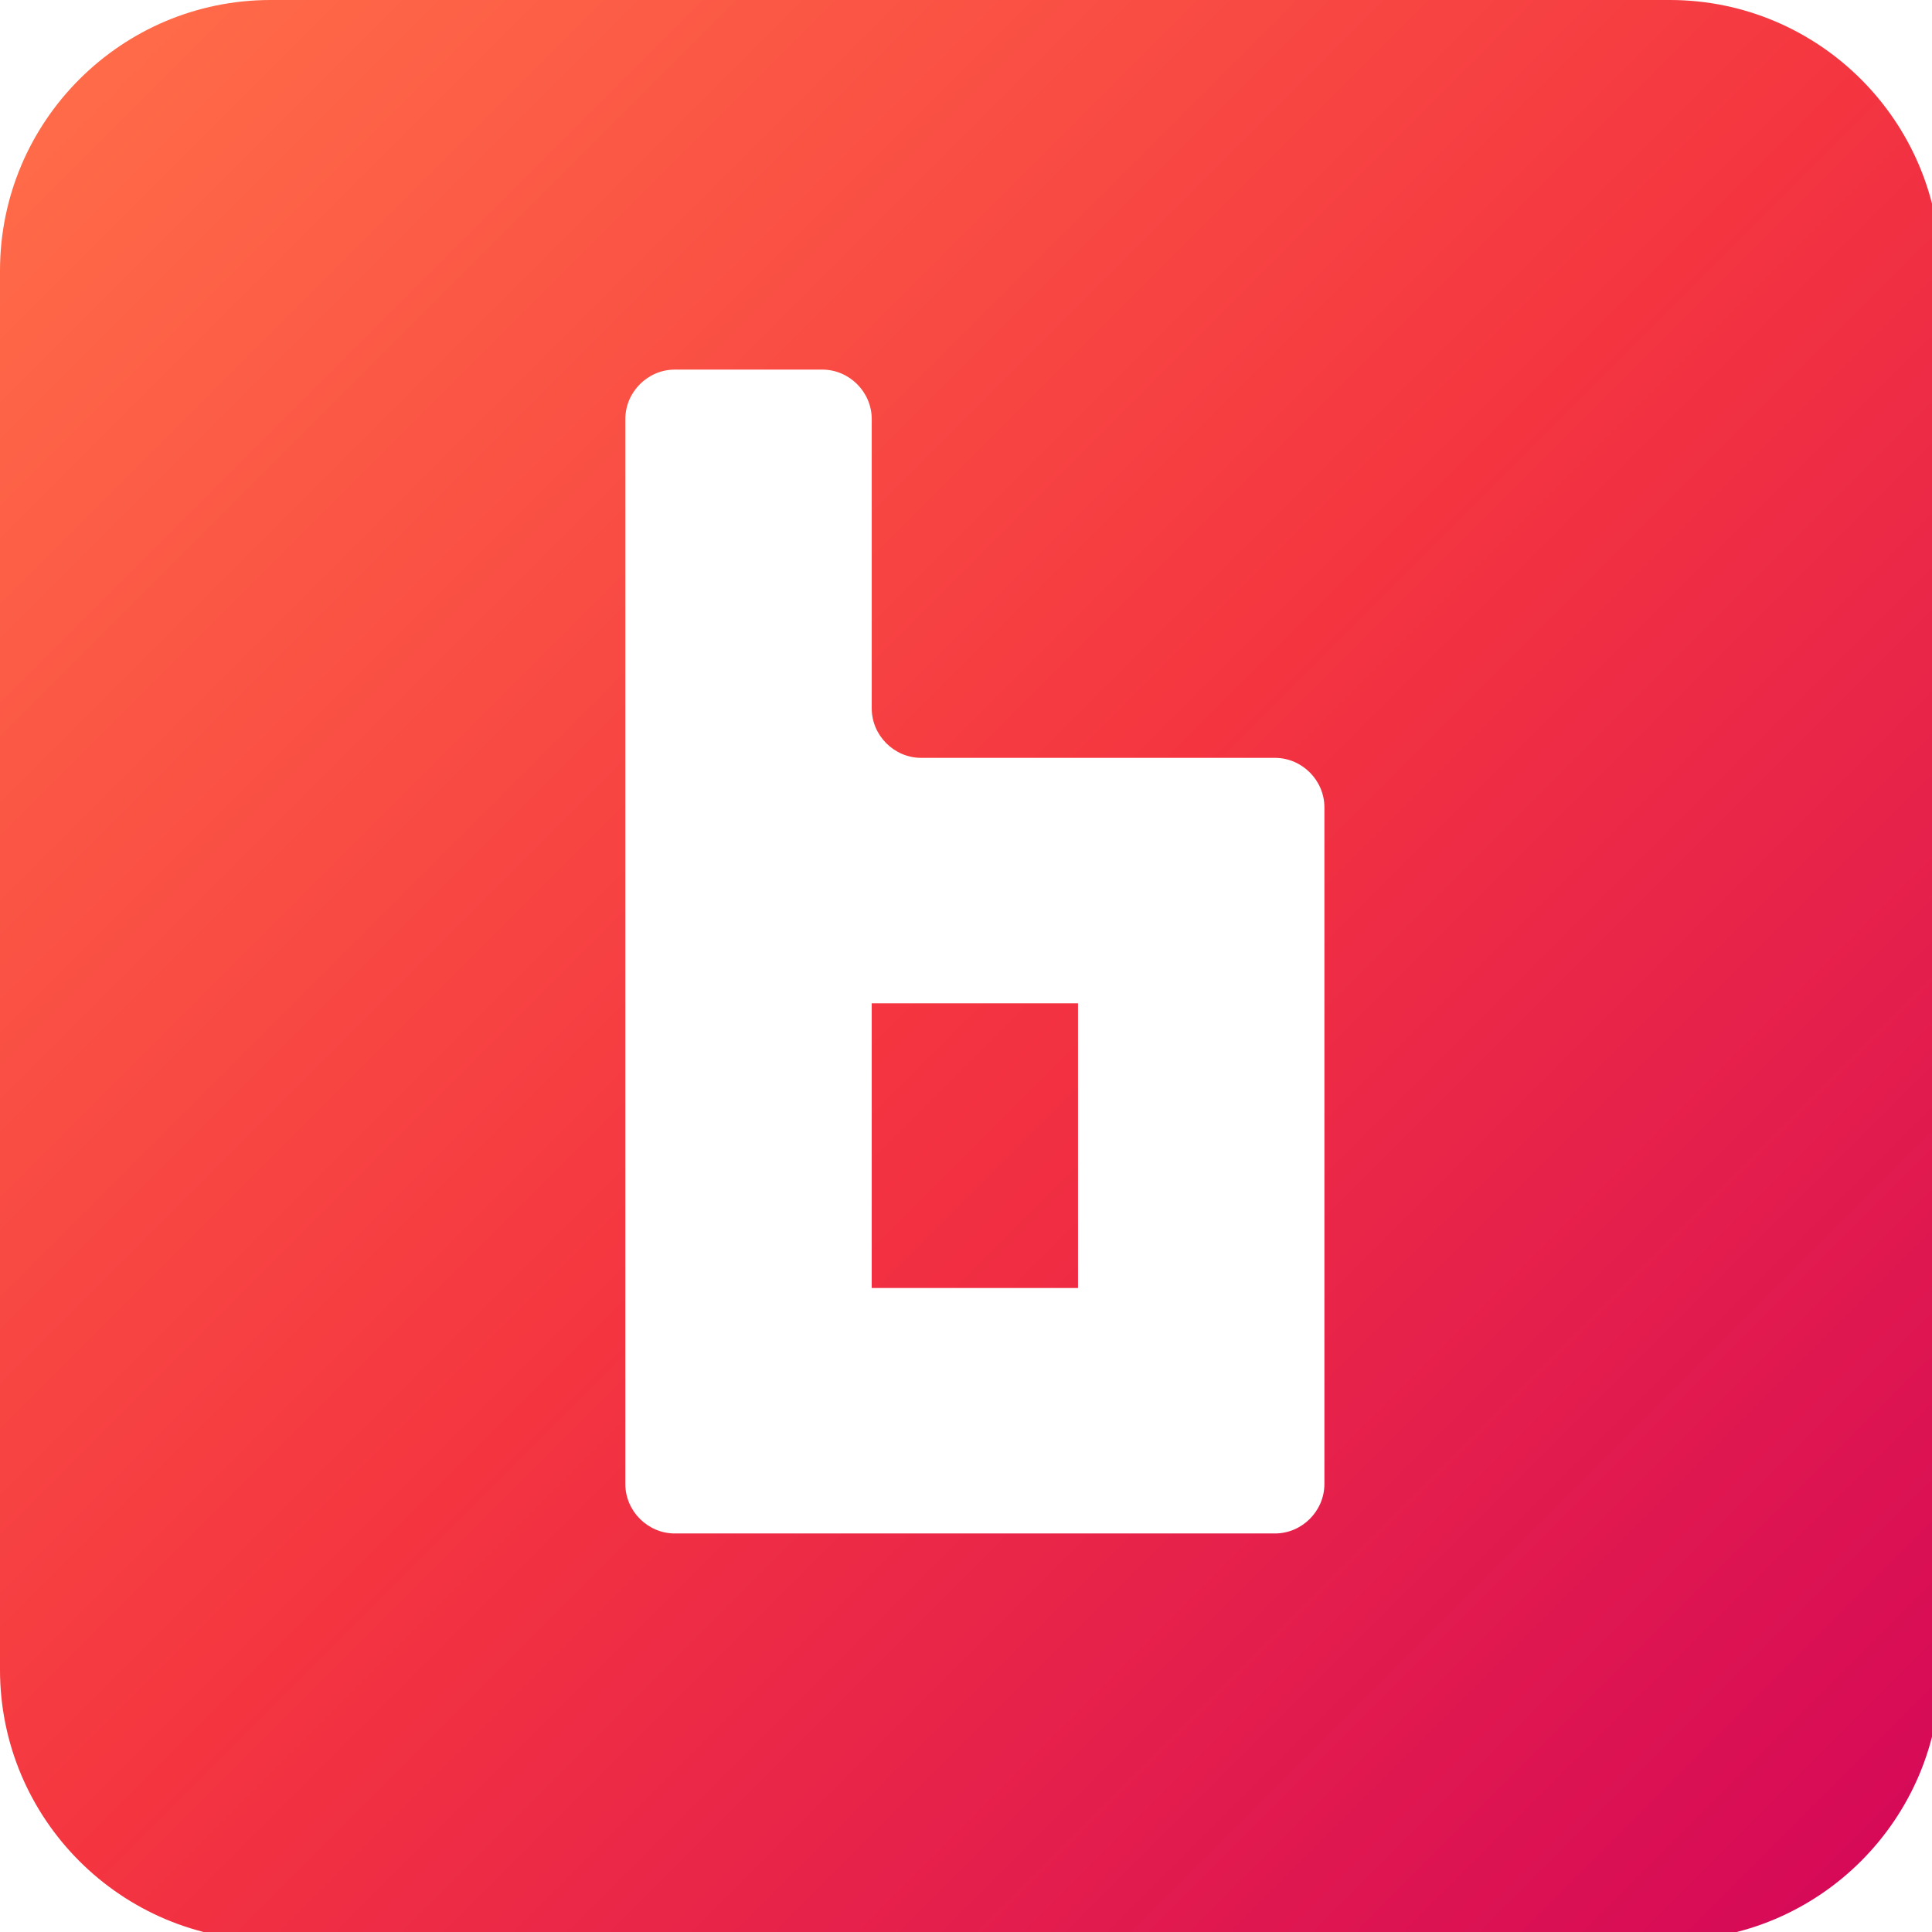 <svg xmlns="http://www.w3.org/2000/svg" width="207" height="207" viewBox="-995 317 207 207" enable-background="new -995 317 207 207"><style type="text/css">.st0{fill:url(#SVGID_1_);} .st1{fill:url(#SVGID_2_);}</style><linearGradient id="SVGID_1_" gradientUnits="userSpaceOnUse" x1="-795.6" y1="325.48" x2="-986.5" y2="516.38" gradientTransform="matrix(1 0 0 -1 0 841.87)"><stop offset="0" stop-color="#D60A57"/><stop offset=".5" stop-color="#F43540"/><stop offset="1" stop-color="#FF6B48"/></linearGradient><path class="st0" d="M-816.1 317h-149.9c-16 0-29 13-29 29v149.9c0 16 13 29 29 29h149.9c16 0 29-13 29-29v-149.9c0-16-13-29-29-29zm-37 159c0 2.9-2.4 5.3-5.3 5.3h-64.3c-2.9 0-5.3-2.4-5.3-5.3v-114.1c0-2.9 2.4-5.3 5.3-5.3h15.8c2.9 0 5.3 2.4 5.3 5.3v31c0 2.9 2.4 5.3 5.3 5.3h37.9c2.9 0 5.3 2.4 5.3 5.3v72.5z"/><linearGradient id="SVGID_2_" gradientUnits="userSpaceOnUse" x1="-877.4" y1="388.98" x2="-903.7" y2="415.28" gradientTransform="matrix(1 0 0 -1 0 841.87)"><stop offset="0" stop-color="#EF2B43"/><stop offset="1" stop-color="#F53640"/></linearGradient><path class="st1" d="M-901.6 424.5h22.1v30.5h-22.1v-30.5z"/></svg>
